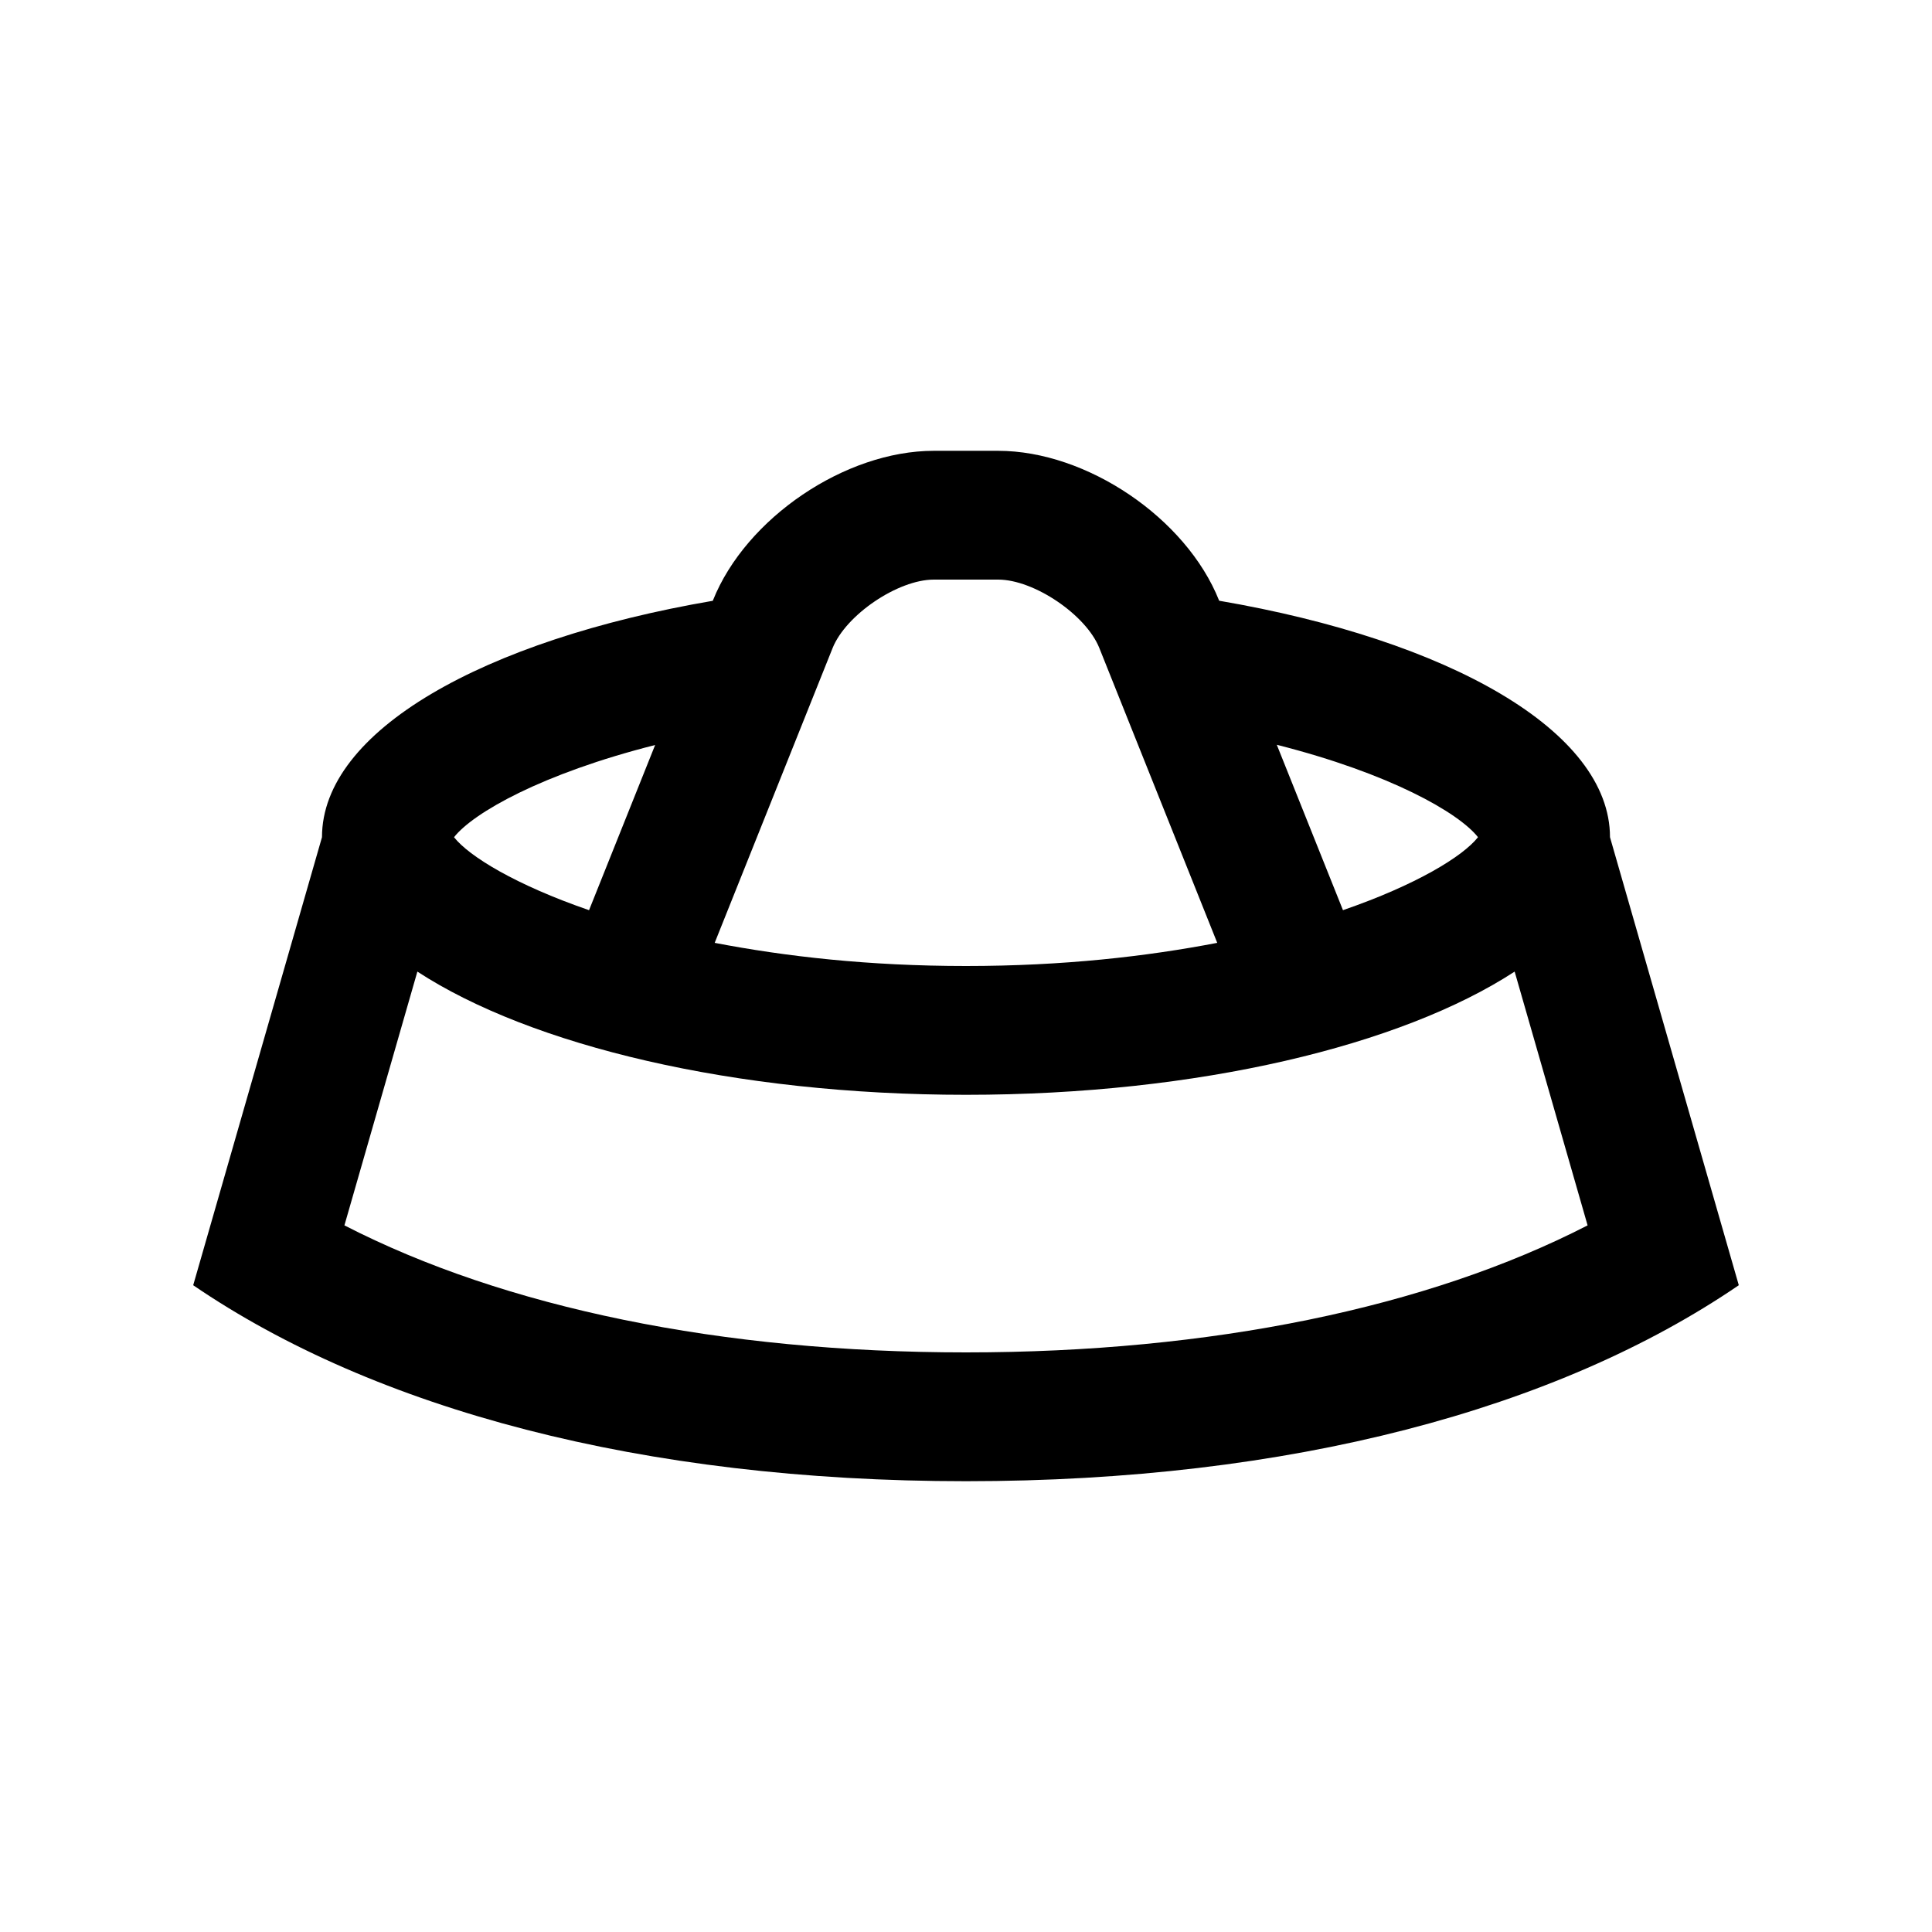 <?xml version="1.0" encoding="utf-8"?>
<!-- Generator: Adobe Illustrator 16.0.0, SVG Export Plug-In . SVG Version: 6.00 Build 0)  -->
<!DOCTYPE svg PUBLIC "-//W3C//DTD SVG 1.0//EN" "http://www.w3.org/TR/2001/REC-SVG-20010904/DTD/svg10.dtd">
<svg version="1.0" id="Layer_1" xmlns="http://www.w3.org/2000/svg" xmlns:xlink="http://www.w3.org/1999/xlink" x="0px" y="0px"
	 width="100px" height="100px" viewBox="0 0 100 100" enable-background="new 0 0 100 100" xml:space="preserve">
<path d="M83.333,43.333c0-5.5-8.343-10.202-20.228-12.239l-0.01-0.023c-1.702-4.256-6.846-7.737-11.429-7.737h-3.333
	c-4.583,0-9.727,3.481-11.429,7.737l-0.01,0.026c-11.883,2.036-20.228,6.738-20.228,12.236L10,66.523
	c9.391,6.413,23.226,10.144,40,10.144c16.774,0,30.608-3.73,40-10.144L83.333,43.333z M76.501,43.333
	c-0.785,0.996-3.193,2.468-6.989,3.777l-3.425-8.56C71.946,40.034,75.501,42.065,76.501,43.333z M48.333,30h3.333
	c1.855,0,4.551,1.822,5.237,3.546l6.101,15.256C59.343,49.505,55.049,50,50,50c-5.05,0-9.344-0.495-13.008-1.198l6.102-15.256
	C43.784,31.822,46.478,30,48.333,30z M33.91,38.561l-3.421,8.55c-3.795-1.31-6.203-2.781-6.989-3.777
	C24.499,42.065,28.06,40.042,33.91,38.561z M50,70c-12.672,0-23.883-2.312-32.173-6.575l3.776-13.135
	c5.863,3.821,16.371,6.377,28.397,6.377c12.028,0,22.536-2.556,28.398-6.377l3.776,13.135C73.884,67.688,62.673,70,50,70z"/>
</svg>
